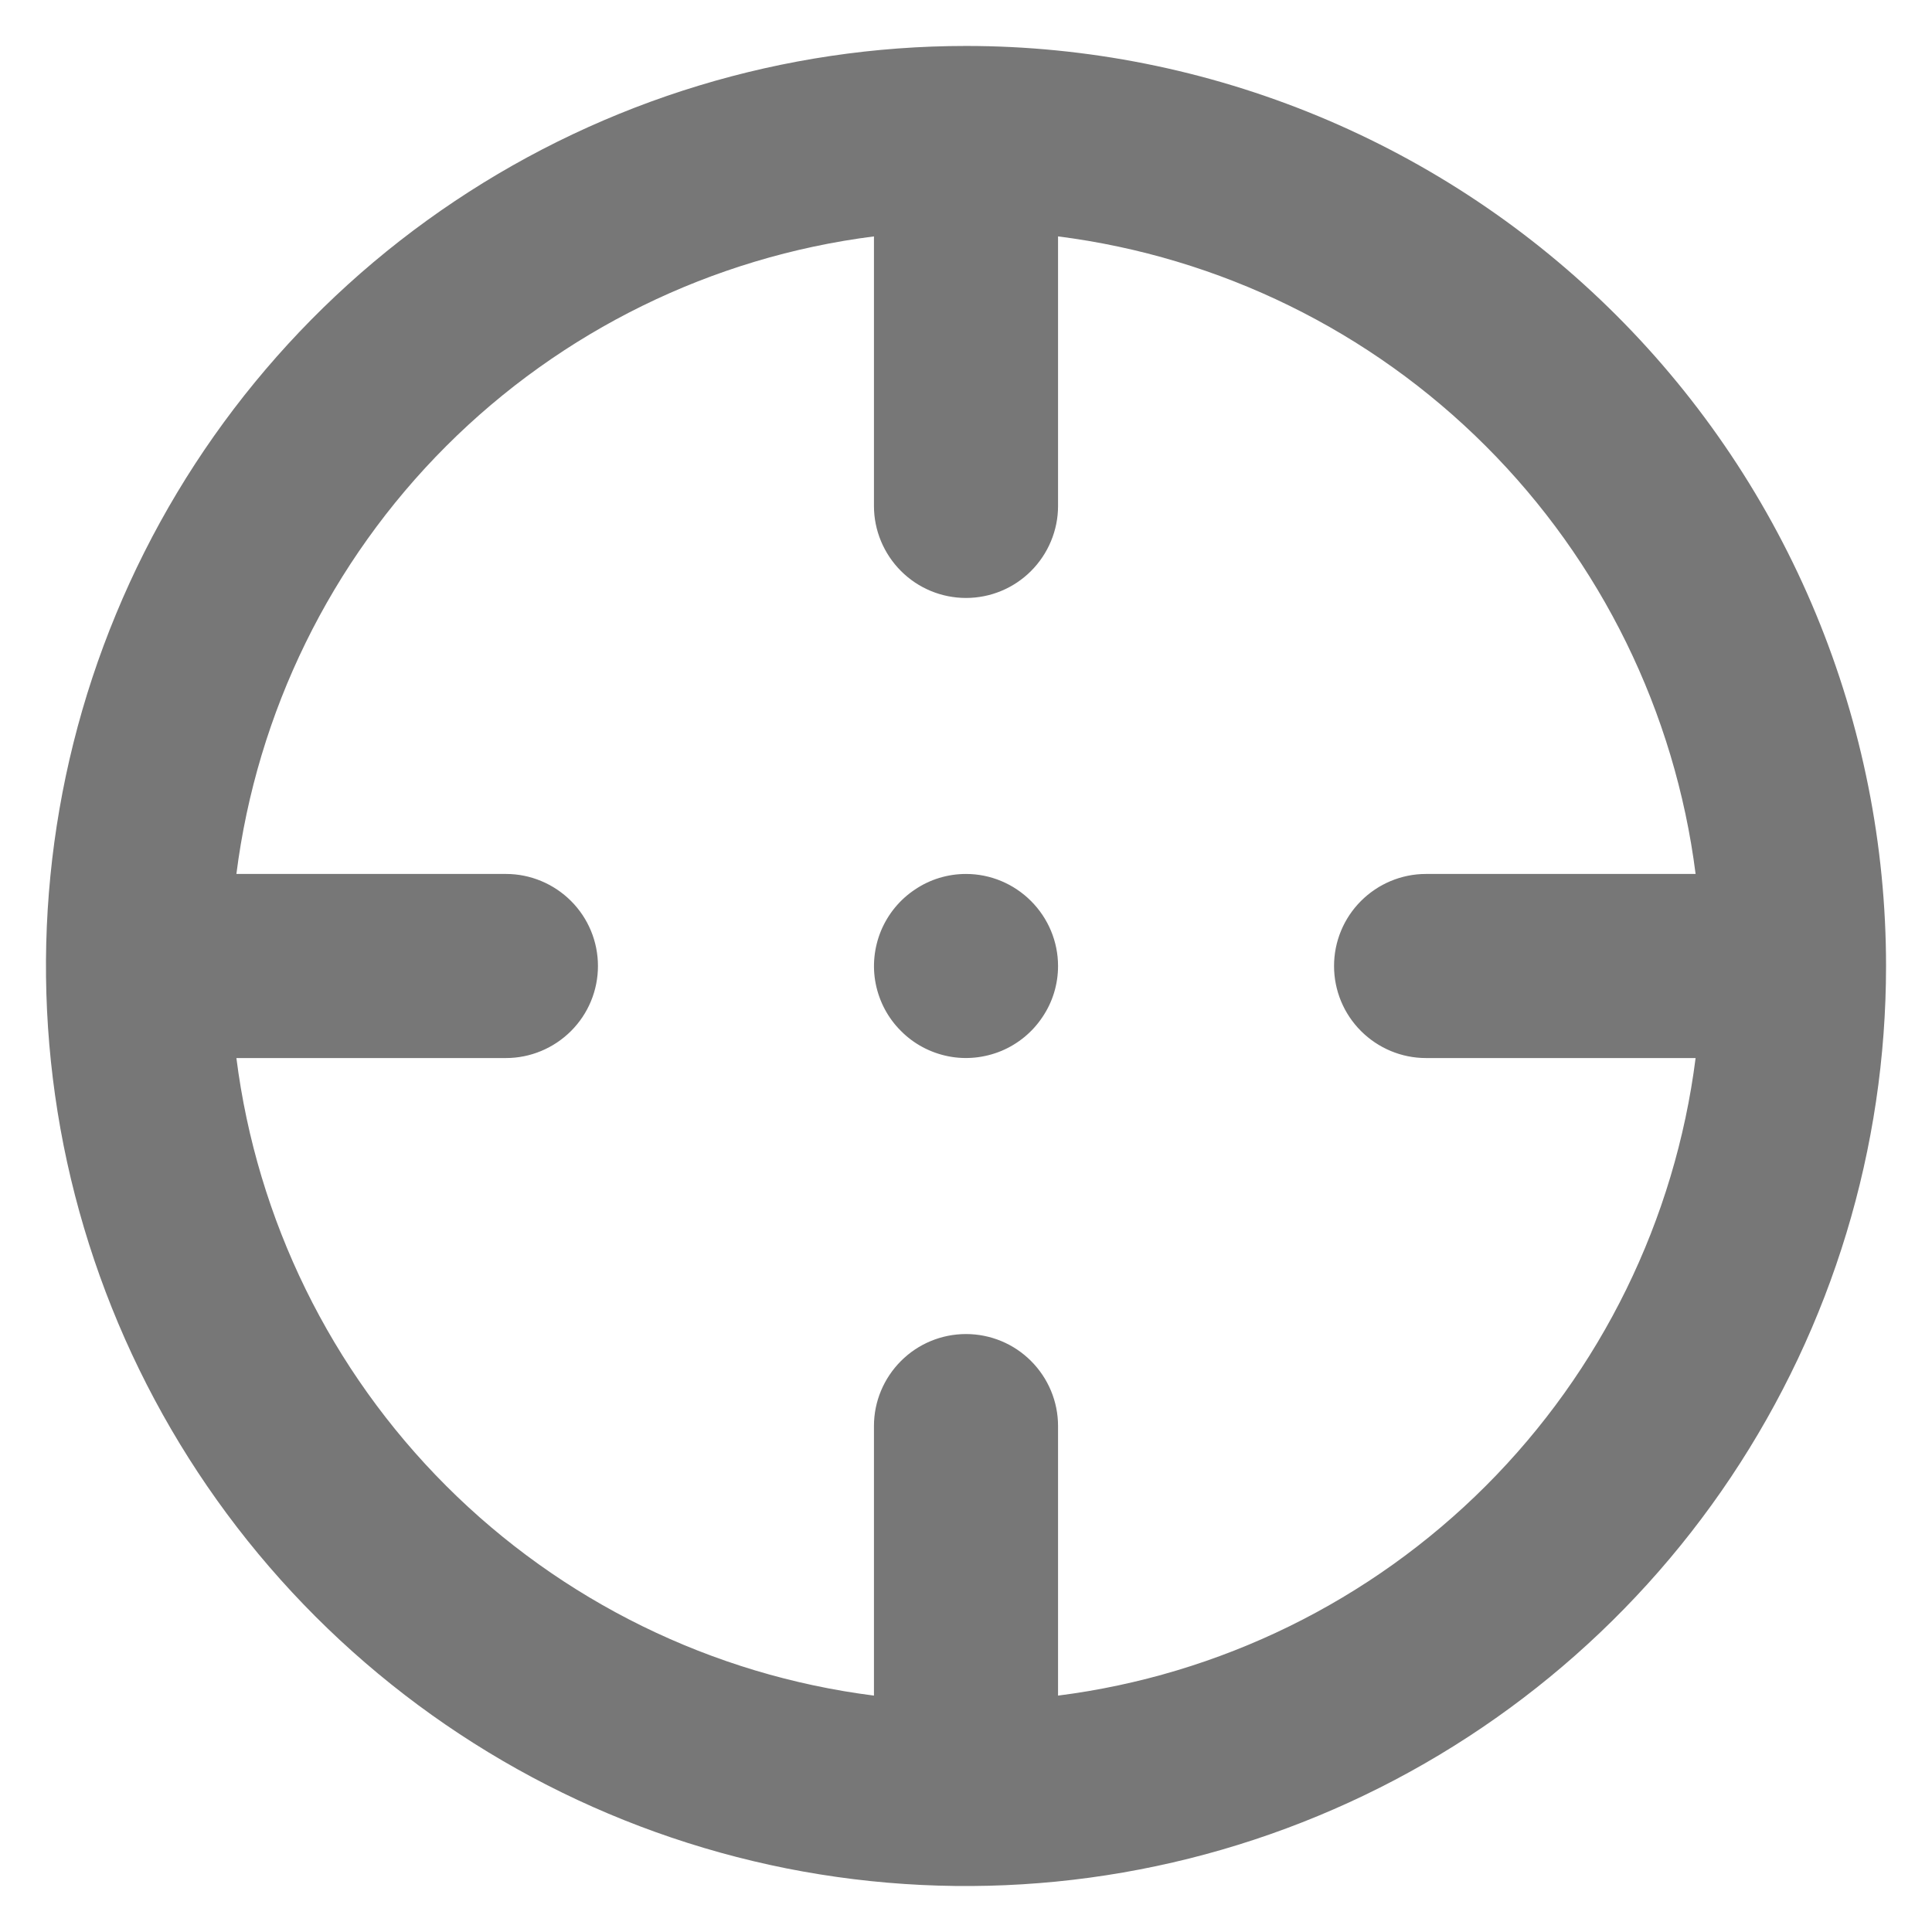 <svg width="14" height="14" viewBox="0 0 14 14" fill="none" xmlns="http://www.w3.org/2000/svg">
<path d="M7 6.333C6.868 6.333 6.739 6.372 6.63 6.446C6.52 6.519 6.435 6.623 6.384 6.745C6.334 6.867 6.32 7.001 6.346 7.13C6.372 7.259 6.435 7.378 6.529 7.471C6.622 7.565 6.741 7.628 6.87 7.654C6.999 7.68 7.133 7.666 7.255 7.616C7.377 7.565 7.481 7.48 7.554 7.37C7.628 7.261 7.667 7.132 7.667 7C7.667 6.823 7.596 6.654 7.471 6.529C7.346 6.404 7.177 6.333 7 6.333ZM7 0.333C5.681 0.333 4.393 0.724 3.296 1.457C2.2 2.189 1.345 3.231 0.841 4.449C0.336 5.667 0.204 7.007 0.461 8.301C0.719 9.594 1.354 10.782 2.286 11.714C3.218 12.646 4.406 13.281 5.699 13.539C6.993 13.796 8.333 13.664 9.551 13.159C10.769 12.655 11.811 11.8 12.543 10.704C13.276 9.607 13.667 8.319 13.667 7C13.667 6.125 13.494 5.258 13.159 4.449C12.824 3.64 12.333 2.905 11.714 2.286C11.095 1.667 10.36 1.176 9.551 0.841C8.742 0.506 7.875 0.333 7 0.333ZM7.667 12.287V10.333C7.667 10.156 7.596 9.987 7.471 9.862C7.346 9.737 7.177 9.667 7 9.667C6.823 9.667 6.654 9.737 6.529 9.862C6.404 9.987 6.333 10.156 6.333 10.333V12.287C5.16 12.138 4.069 11.603 3.233 10.767C2.397 9.931 1.862 8.84 1.713 7.667H3.667C3.843 7.667 4.013 7.596 4.138 7.471C4.263 7.346 4.333 7.177 4.333 7C4.333 6.823 4.263 6.654 4.138 6.529C4.013 6.404 3.843 6.333 3.667 6.333H1.713C1.862 5.16 2.397 4.069 3.233 3.233C4.069 2.397 5.16 1.862 6.333 1.713V3.667C6.333 3.843 6.404 4.013 6.529 4.138C6.654 4.263 6.823 4.333 7 4.333C7.177 4.333 7.346 4.263 7.471 4.138C7.596 4.013 7.667 3.843 7.667 3.667V1.713C8.84 1.862 9.931 2.397 10.767 3.233C11.603 4.069 12.138 5.16 12.287 6.333H10.333C10.156 6.333 9.987 6.404 9.862 6.529C9.737 6.654 9.667 6.823 9.667 7C9.667 7.177 9.737 7.346 9.862 7.471C9.987 7.596 10.156 7.667 10.333 7.667H12.287C12.138 8.84 11.603 9.931 10.767 10.767C9.931 11.603 8.84 12.138 7.667 12.287Z" fill="#777777"/>
</svg>
